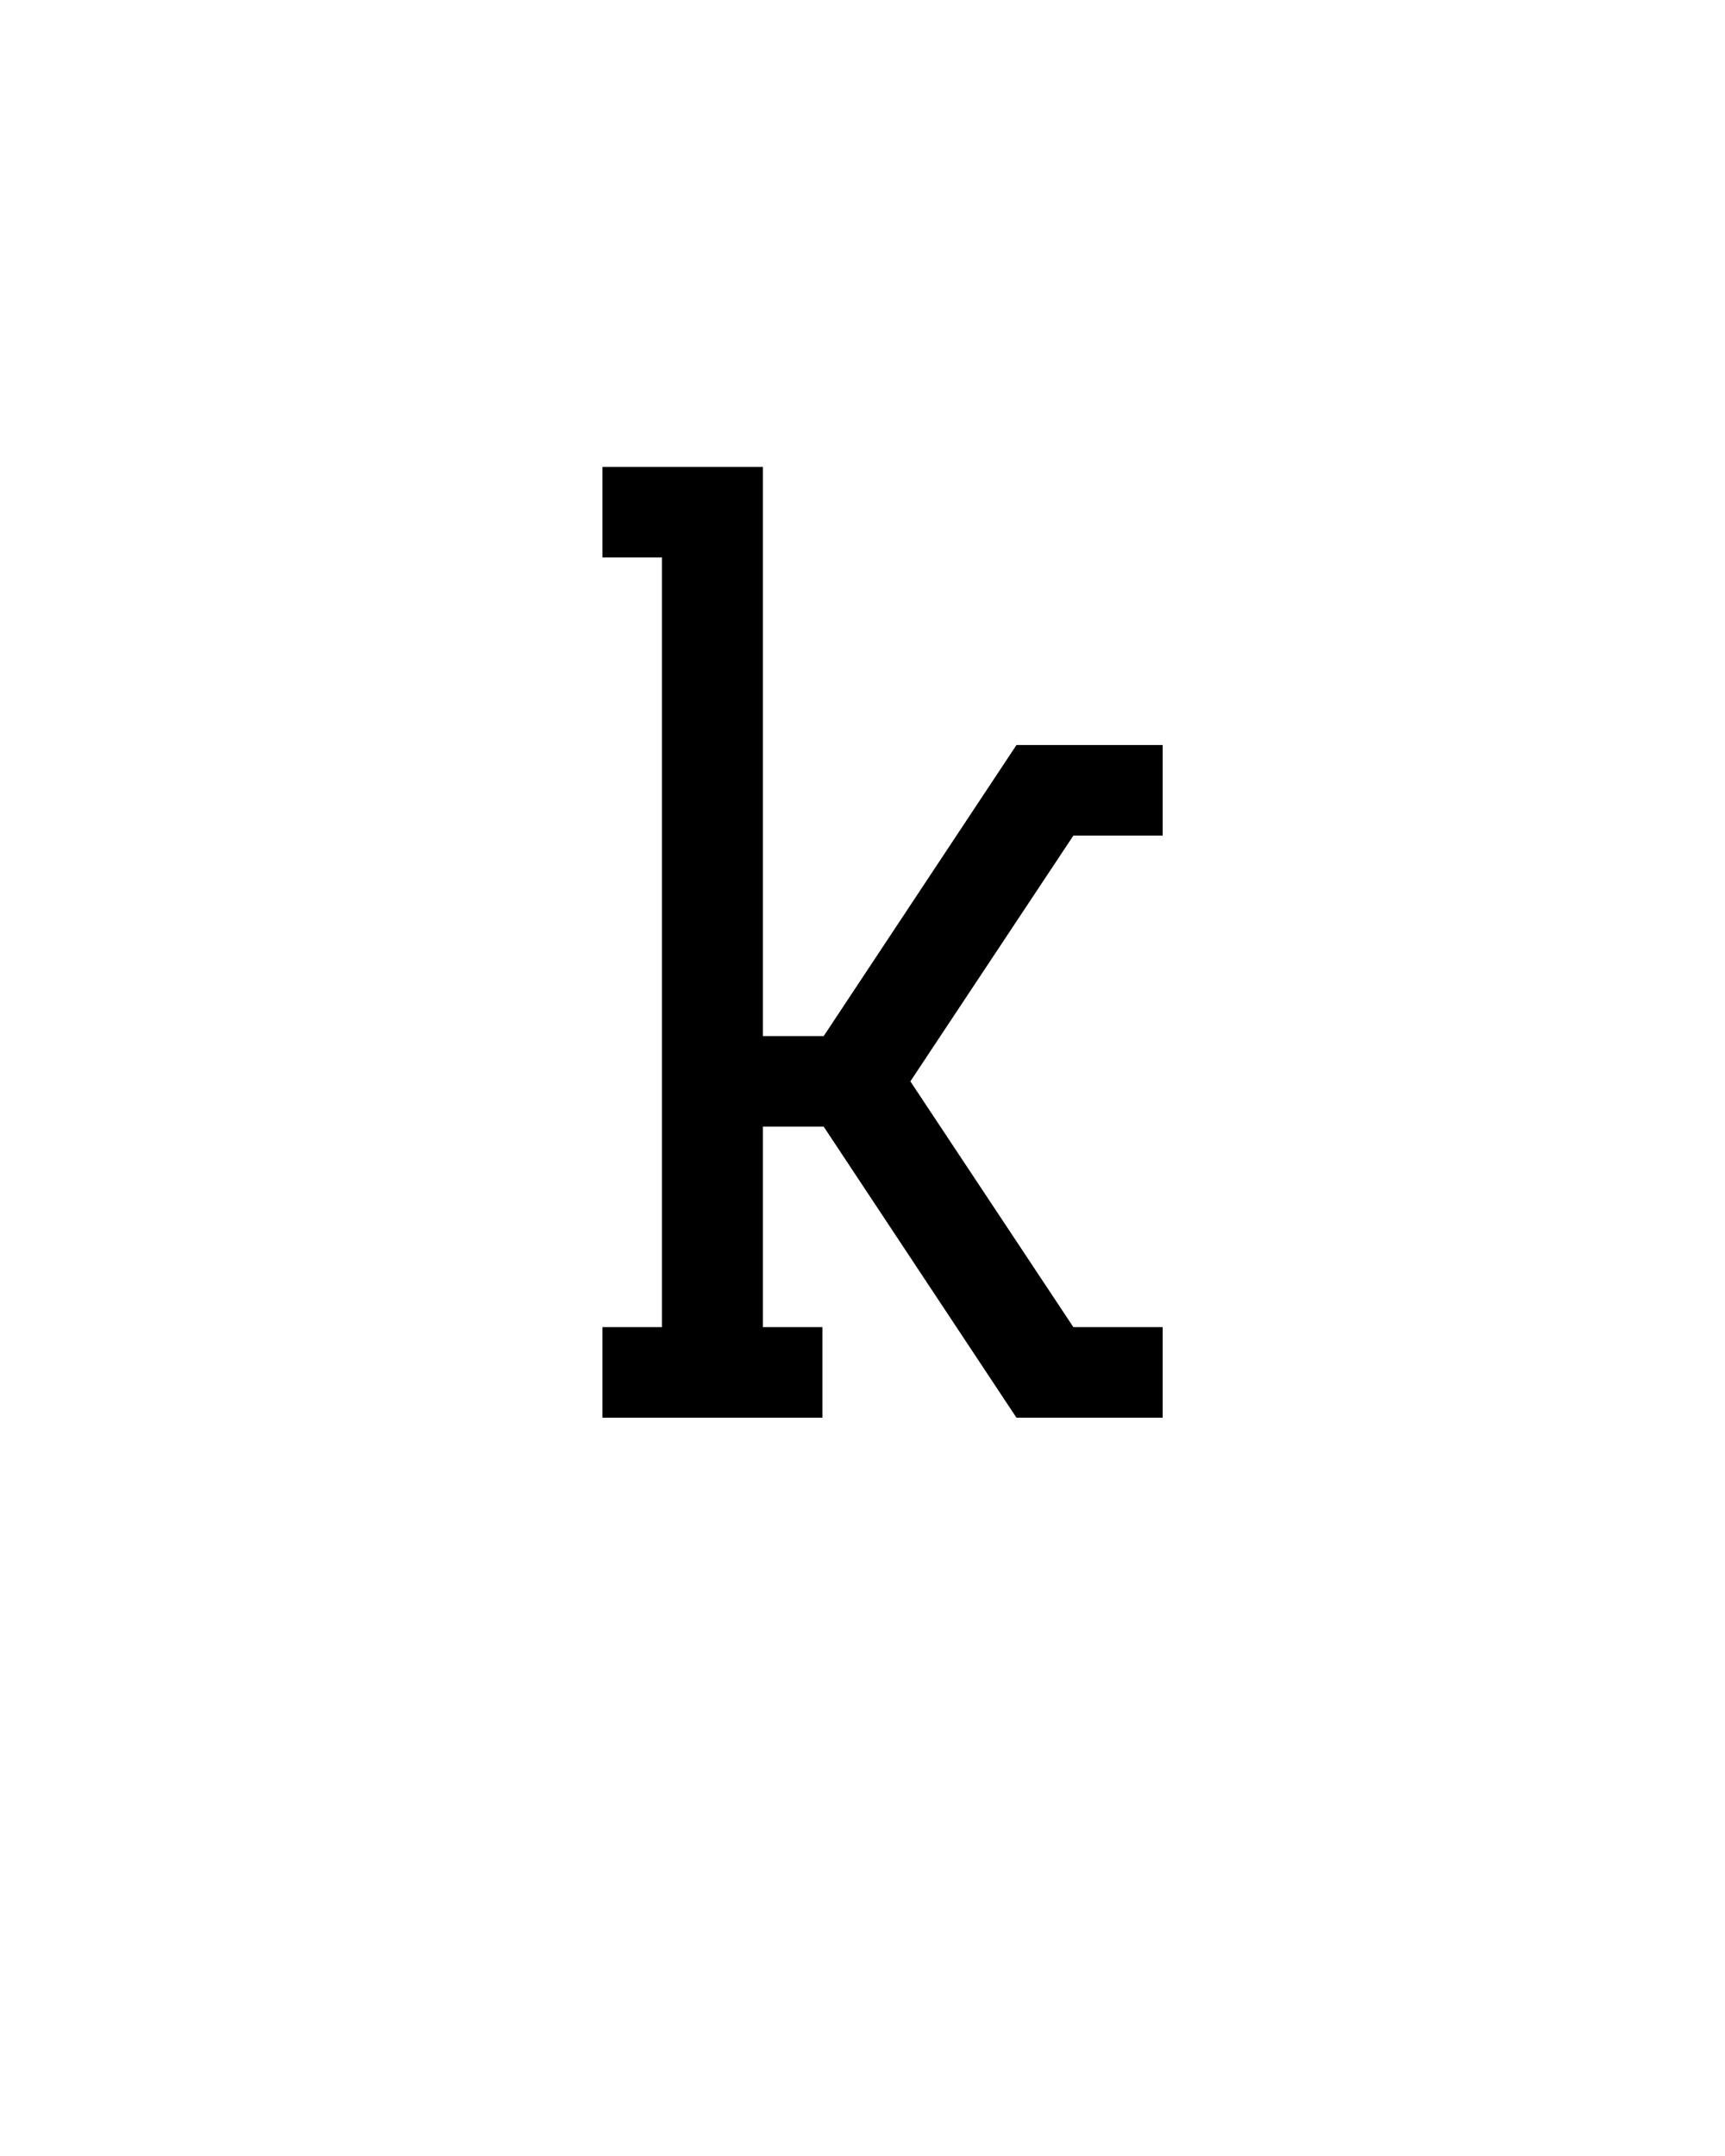<svg xmlns="http://www.w3.org/2000/svg" height="160" viewBox="0 0 128 160" width="128"><defs><path d="M 49 0 L 49 -70 L 95 -70 L 95 -665 L 49 -665 L 49 -735 L 173 -735 L 173 -295 L 220 -295 L 369 -520 L 482 -520 L 482 -450 L 413 -450 L 287 -260 L 413 -70 L 482 -70 L 482 0 L 369 0 L 220 -225 L 173 -225 L 173 -70 L 219 -70 L 219 0 Z " id="path1"/></defs><g><g fill="#000000" transform="translate(40 105.21) rotate(0)"><use href="#path1" transform="translate(0 0) scale(0.096)"/></g></g></svg>